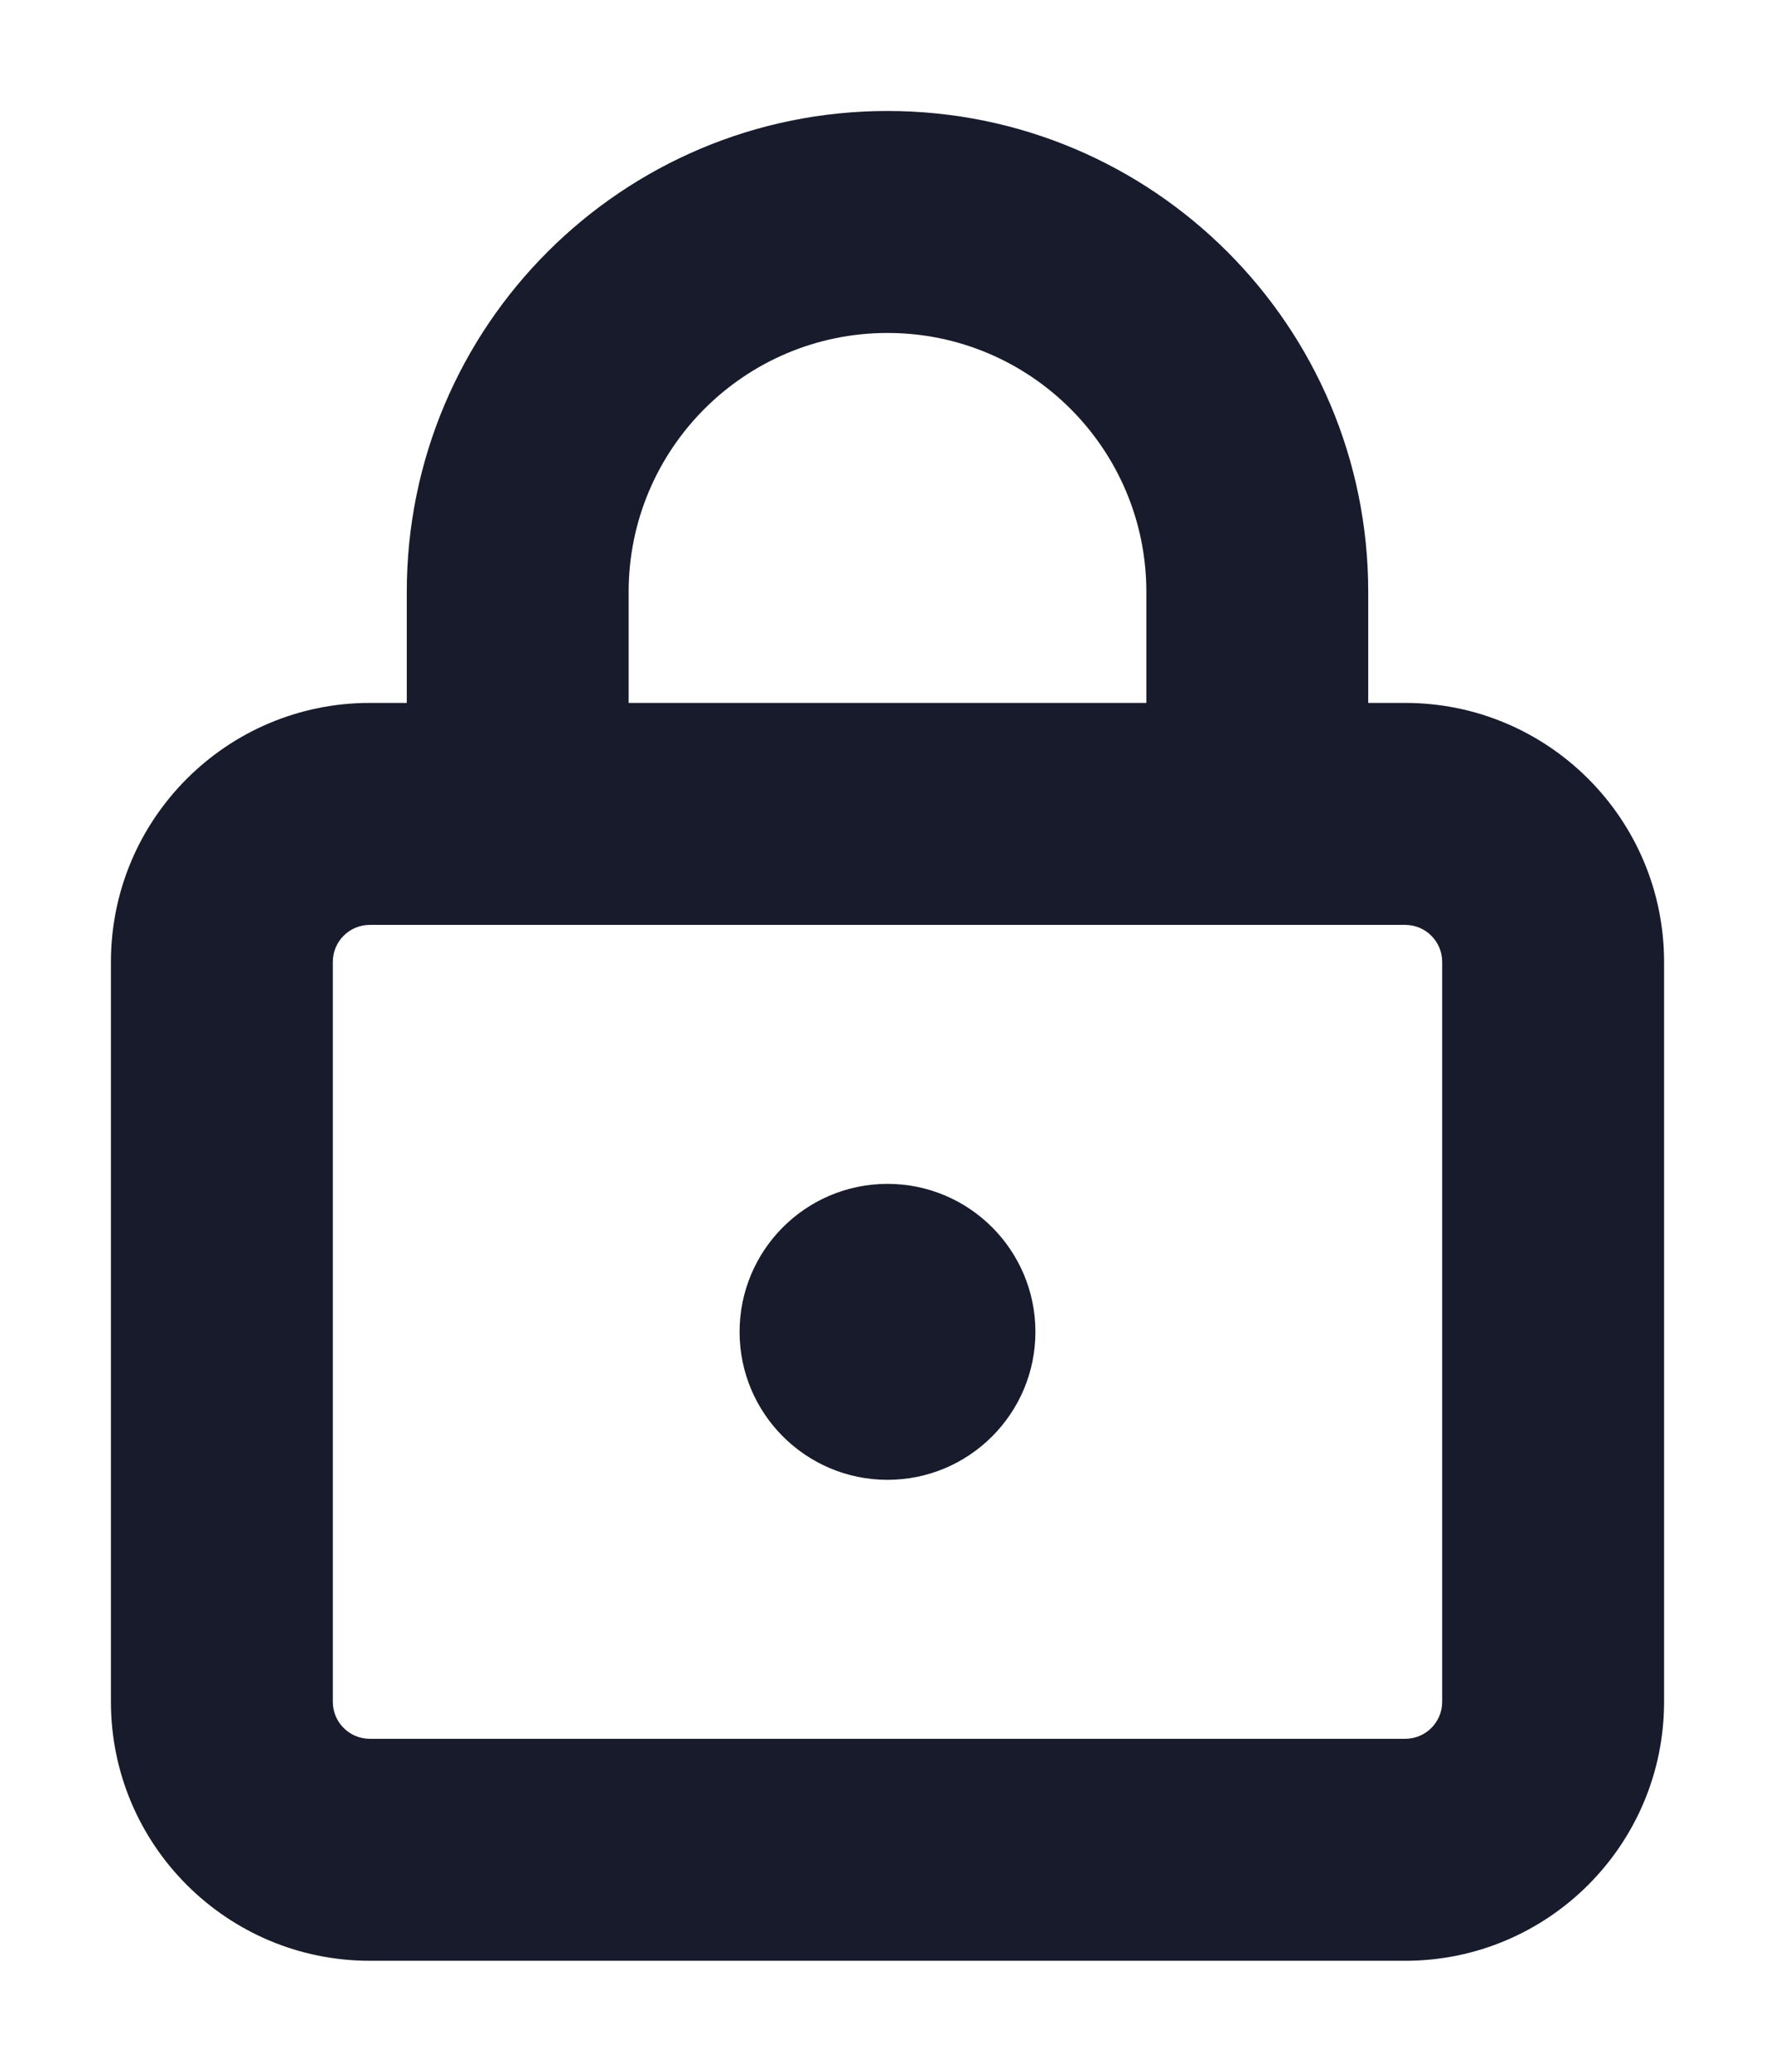 <svg width="12" height="14" viewBox="0 0 12 14" fill="none" xmlns="http://www.w3.org/2000/svg">
<path d="M7 9C7 9.552 6.552 10 6 10C5.448 10 5 9.552 5 9C5 8.448 5.448 8 6 8C6.552 8 7 8.448 7 9Z" fill="#181B2B"/>
<path fill-rule="evenodd" clip-rule="evenodd" d="M2.75 4V4.75H2.5C1.534 4.75 0.75 5.534 0.75 6.5V11.5C0.75 12.466 1.534 13.25 2.5 13.25H9.5C10.466 13.25 11.25 12.466 11.25 11.5V6.5C11.25 5.534 10.466 4.75 9.5 4.75H9.25V4C9.25 2.205 7.795 0.75 6 0.75C4.205 0.75 2.75 2.205 2.75 4ZM6 2.25C5.034 2.25 4.25 3.034 4.25 4V4.75H7.75V4C7.75 3.034 6.966 2.25 6 2.25ZM2.5 6.25C2.362 6.25 2.25 6.362 2.25 6.5V11.5C2.25 11.638 2.362 11.75 2.5 11.75H9.5C9.638 11.75 9.75 11.638 9.75 11.5V6.5C9.75 6.362 9.638 6.25 9.5 6.25H2.5Z" fill="#181B2B"/>
</svg>
